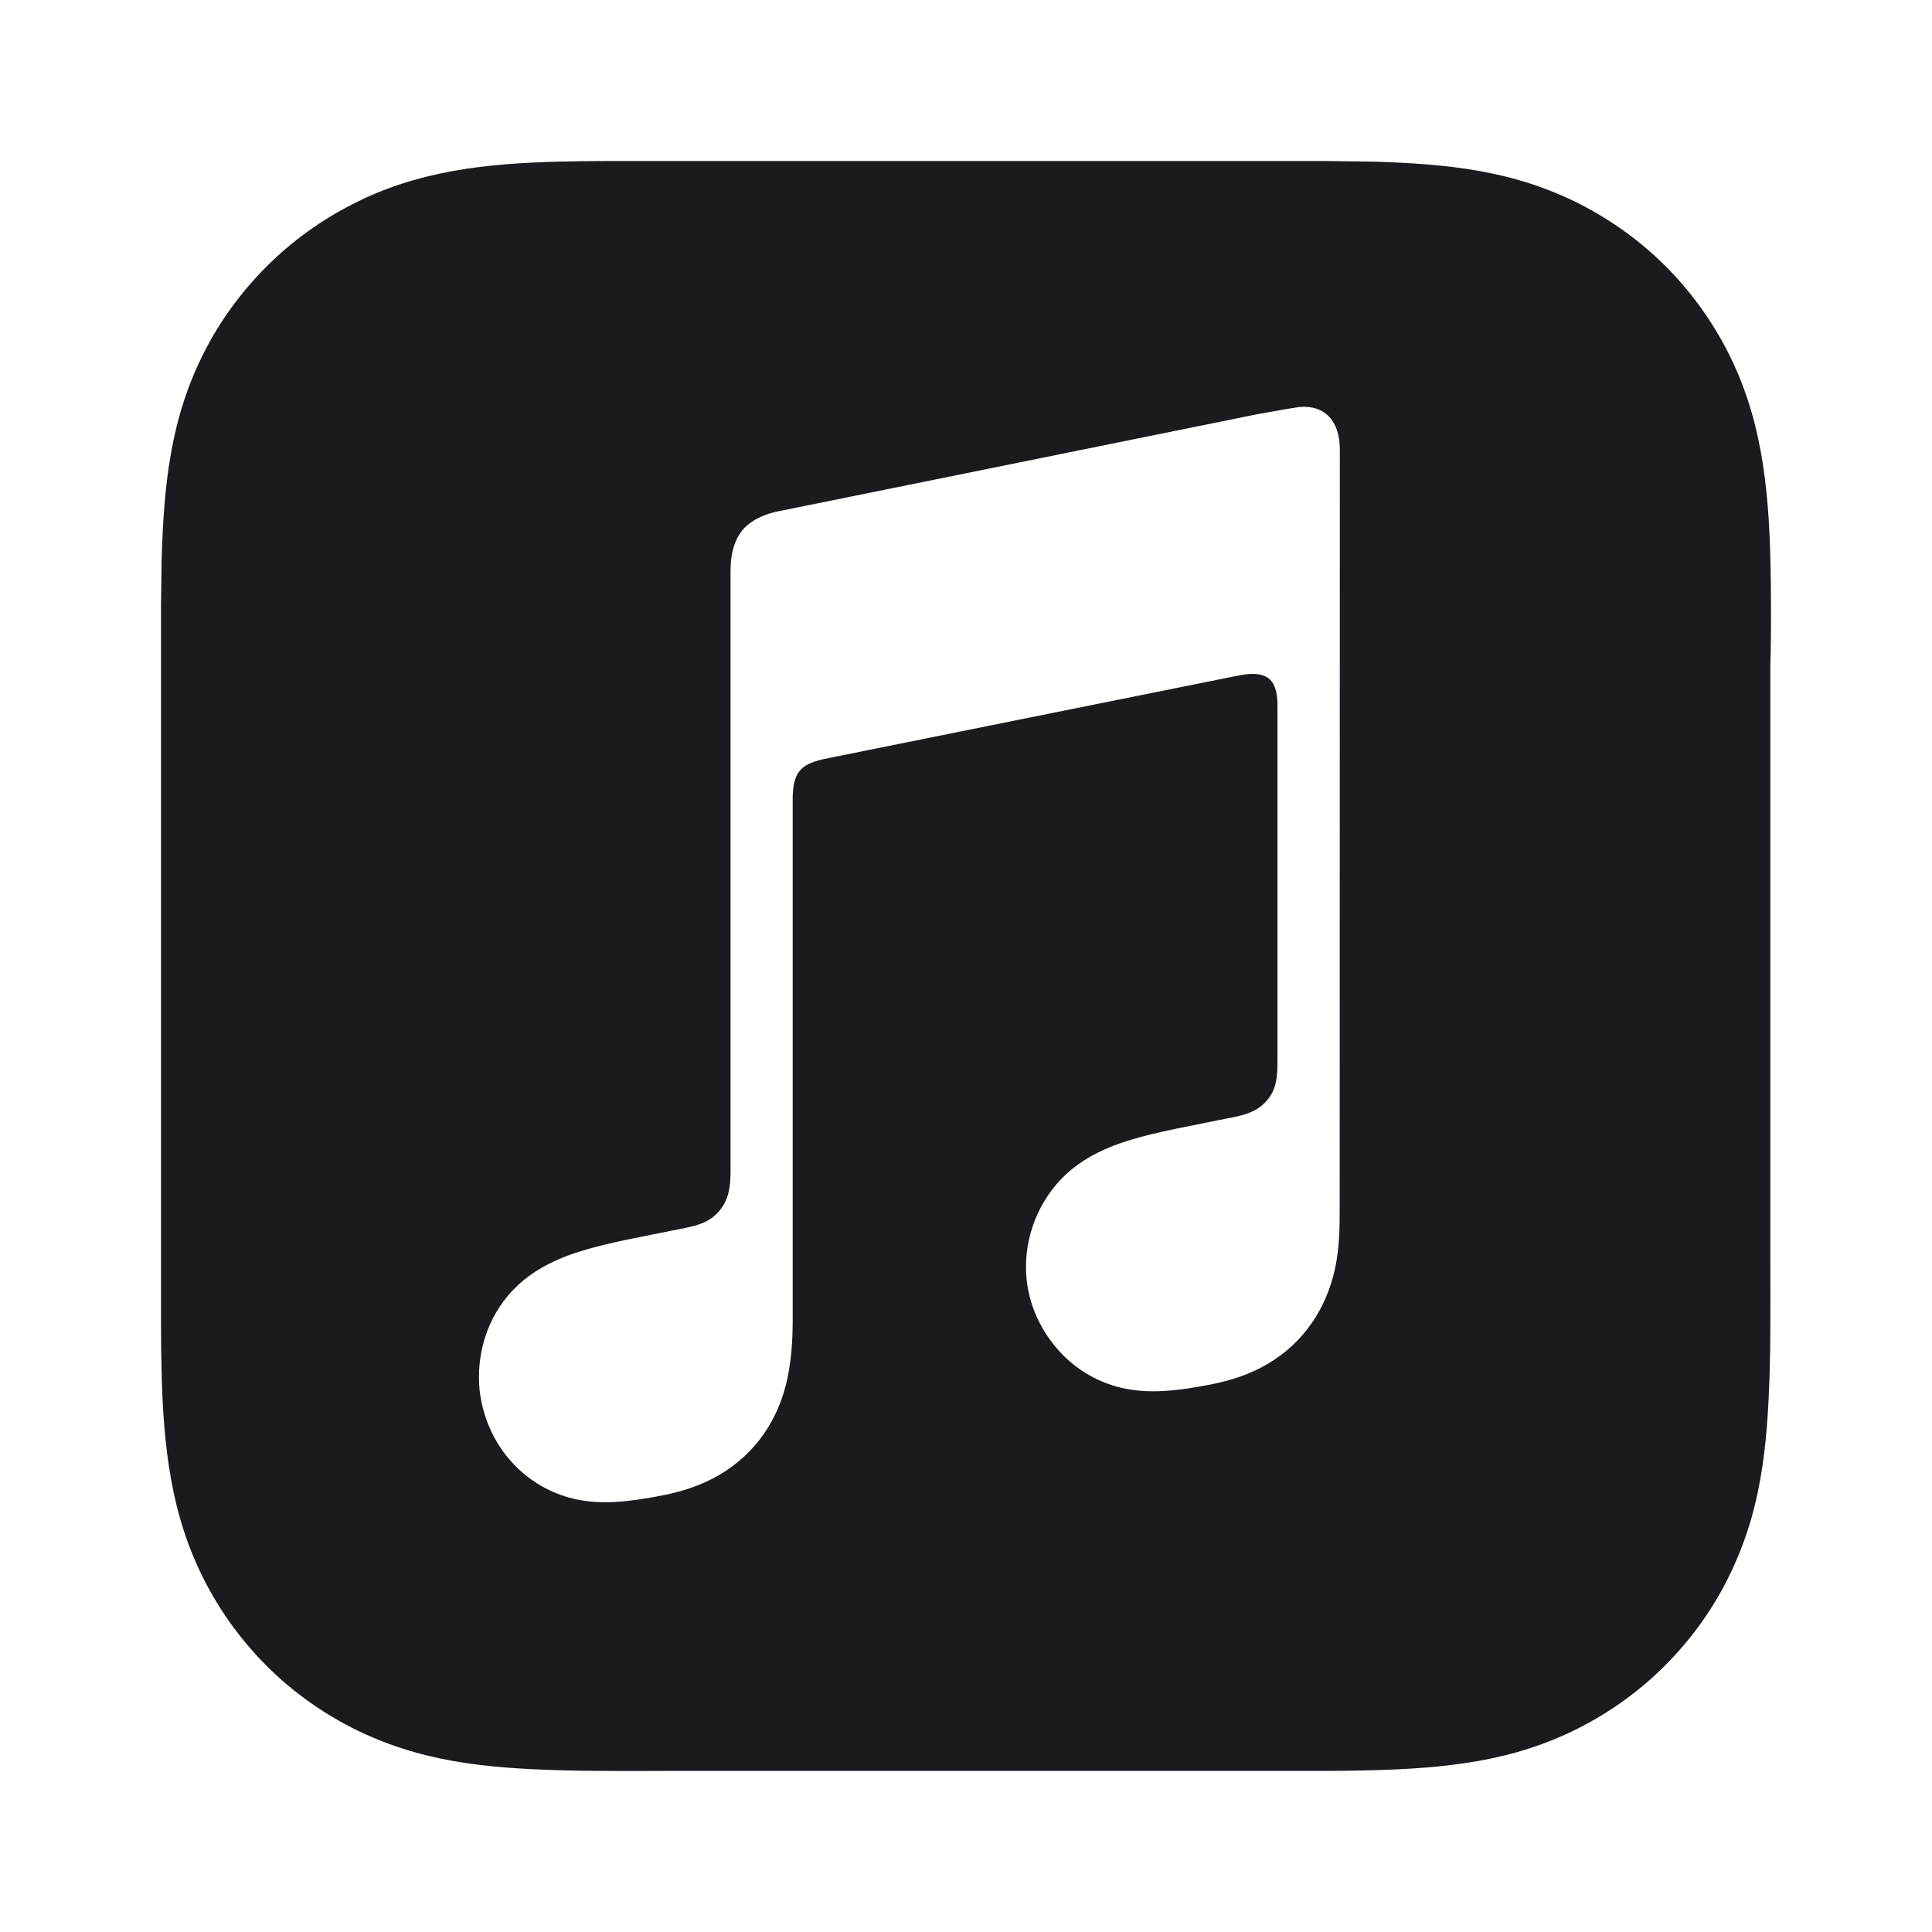 <svg width="24" height="24" viewBox="0 0 24 24" fill="none" xmlns="http://www.w3.org/2000/svg">
<path fill-rule="evenodd" clip-rule="evenodd" d="M22 7.539C22 7.339 21.997 7.137 21.992 6.936C21.981 6.498 21.953 6.056 21.875 5.622C21.797 5.184 21.667 4.772 21.464 4.372C21.264 3.981 21.003 3.62 20.692 3.308C20.381 2.997 20.019 2.736 19.628 2.536C19.228 2.333 18.819 2.203 18.381 2.125C17.947 2.047 17.506 2.022 17.067 2.008C16.864 2.006 16.661 2.003 16.461 2C16.222 2 15.983 2 15.744 2H8.256C8.017 2 7.778 2 7.539 2C7.339 2 7.136 2.003 6.936 2.008C6.497 2.019 6.056 2.047 5.622 2.125C5.183 2.206 4.772 2.333 4.375 2.539C3.981 2.739 3.622 3 3.311 3.311C3 3.622 2.736 3.981 2.536 4.375C2.333 4.775 2.203 5.184 2.125 5.625C2.047 6.059 2.022 6.5 2.008 6.939C2.006 7.139 2.003 7.339 2 7.539C2 7.778 2 8.017 2 8.256V15.743C2 15.982 2 16.221 2 16.459C2 16.66 2.003 16.862 2.008 17.062C2.019 17.501 2.047 17.943 2.125 18.376C2.203 18.815 2.333 19.226 2.536 19.626C2.736 20.018 2.997 20.379 3.308 20.69C3.619 21.002 3.981 21.263 4.372 21.463C4.772 21.665 5.181 21.796 5.619 21.874C6.053 21.951 6.494 21.977 6.933 21.99C7.133 21.996 7.336 21.999 7.536 21.999C7.775 22.002 8.014 21.999 8.253 21.999H15.739C15.978 21.999 16.217 21.999 16.456 21.999C16.656 21.999 16.858 21.996 17.058 21.99C17.497 21.979 17.939 21.951 18.372 21.874C18.811 21.796 19.222 21.665 19.619 21.463C20.011 21.263 20.372 21.002 20.683 20.69C20.994 20.379 21.256 20.021 21.456 19.626C21.658 19.226 21.789 18.818 21.867 18.376C21.944 17.943 21.969 17.501 21.983 17.062C21.989 16.862 21.992 16.66 21.992 16.459C21.994 16.221 21.992 15.982 21.992 15.743V8.256C22 8.017 22 7.778 22 7.539ZM16.642 15.015C16.642 15.268 16.639 15.498 16.586 15.751C16.533 15.998 16.439 16.229 16.294 16.437C16.15 16.646 15.964 16.815 15.747 16.943C15.528 17.073 15.297 17.146 15.053 17.196C14.592 17.287 14.278 17.309 13.981 17.251C13.694 17.193 13.453 17.062 13.258 16.884C12.972 16.621 12.792 16.265 12.753 15.896C12.708 15.459 12.853 14.995 13.178 14.651C13.342 14.479 13.55 14.343 13.828 14.234C14.117 14.123 14.436 14.054 14.928 13.957C15.058 13.931 15.186 13.904 15.317 13.879C15.486 13.845 15.633 13.801 15.75 13.656C15.869 13.512 15.869 13.334 15.869 13.162V8.756C15.869 8.42 15.719 8.328 15.397 8.389C15.167 8.434 10.225 9.431 10.225 9.431C9.947 9.498 9.847 9.589 9.847 9.937V16.39C9.847 16.643 9.833 16.873 9.781 17.126C9.728 17.373 9.633 17.604 9.489 17.812C9.344 18.021 9.158 18.19 8.942 18.318C8.722 18.448 8.492 18.523 8.247 18.573C7.786 18.665 7.472 18.687 7.175 18.629C6.889 18.571 6.647 18.437 6.453 18.26C6.167 17.996 6 17.64 5.958 17.271C5.914 16.834 6.044 16.371 6.372 16.026C6.536 15.854 6.744 15.718 7.022 15.609C7.311 15.498 7.631 15.429 8.122 15.332C8.253 15.307 8.381 15.279 8.511 15.254C8.681 15.22 8.828 15.176 8.944 15.032C9.061 14.887 9.075 14.718 9.075 14.545C9.075 13.179 9.075 7.106 9.075 7.106C9.075 7.006 9.083 6.939 9.089 6.906C9.114 6.75 9.175 6.614 9.289 6.52C9.383 6.442 9.506 6.386 9.658 6.353H9.661L15.611 5.147C15.664 5.136 16.092 5.061 16.142 5.056C16.464 5.028 16.644 5.239 16.644 5.581L16.642 15.015Z" fill="#1A1A1F"/>
</svg>
